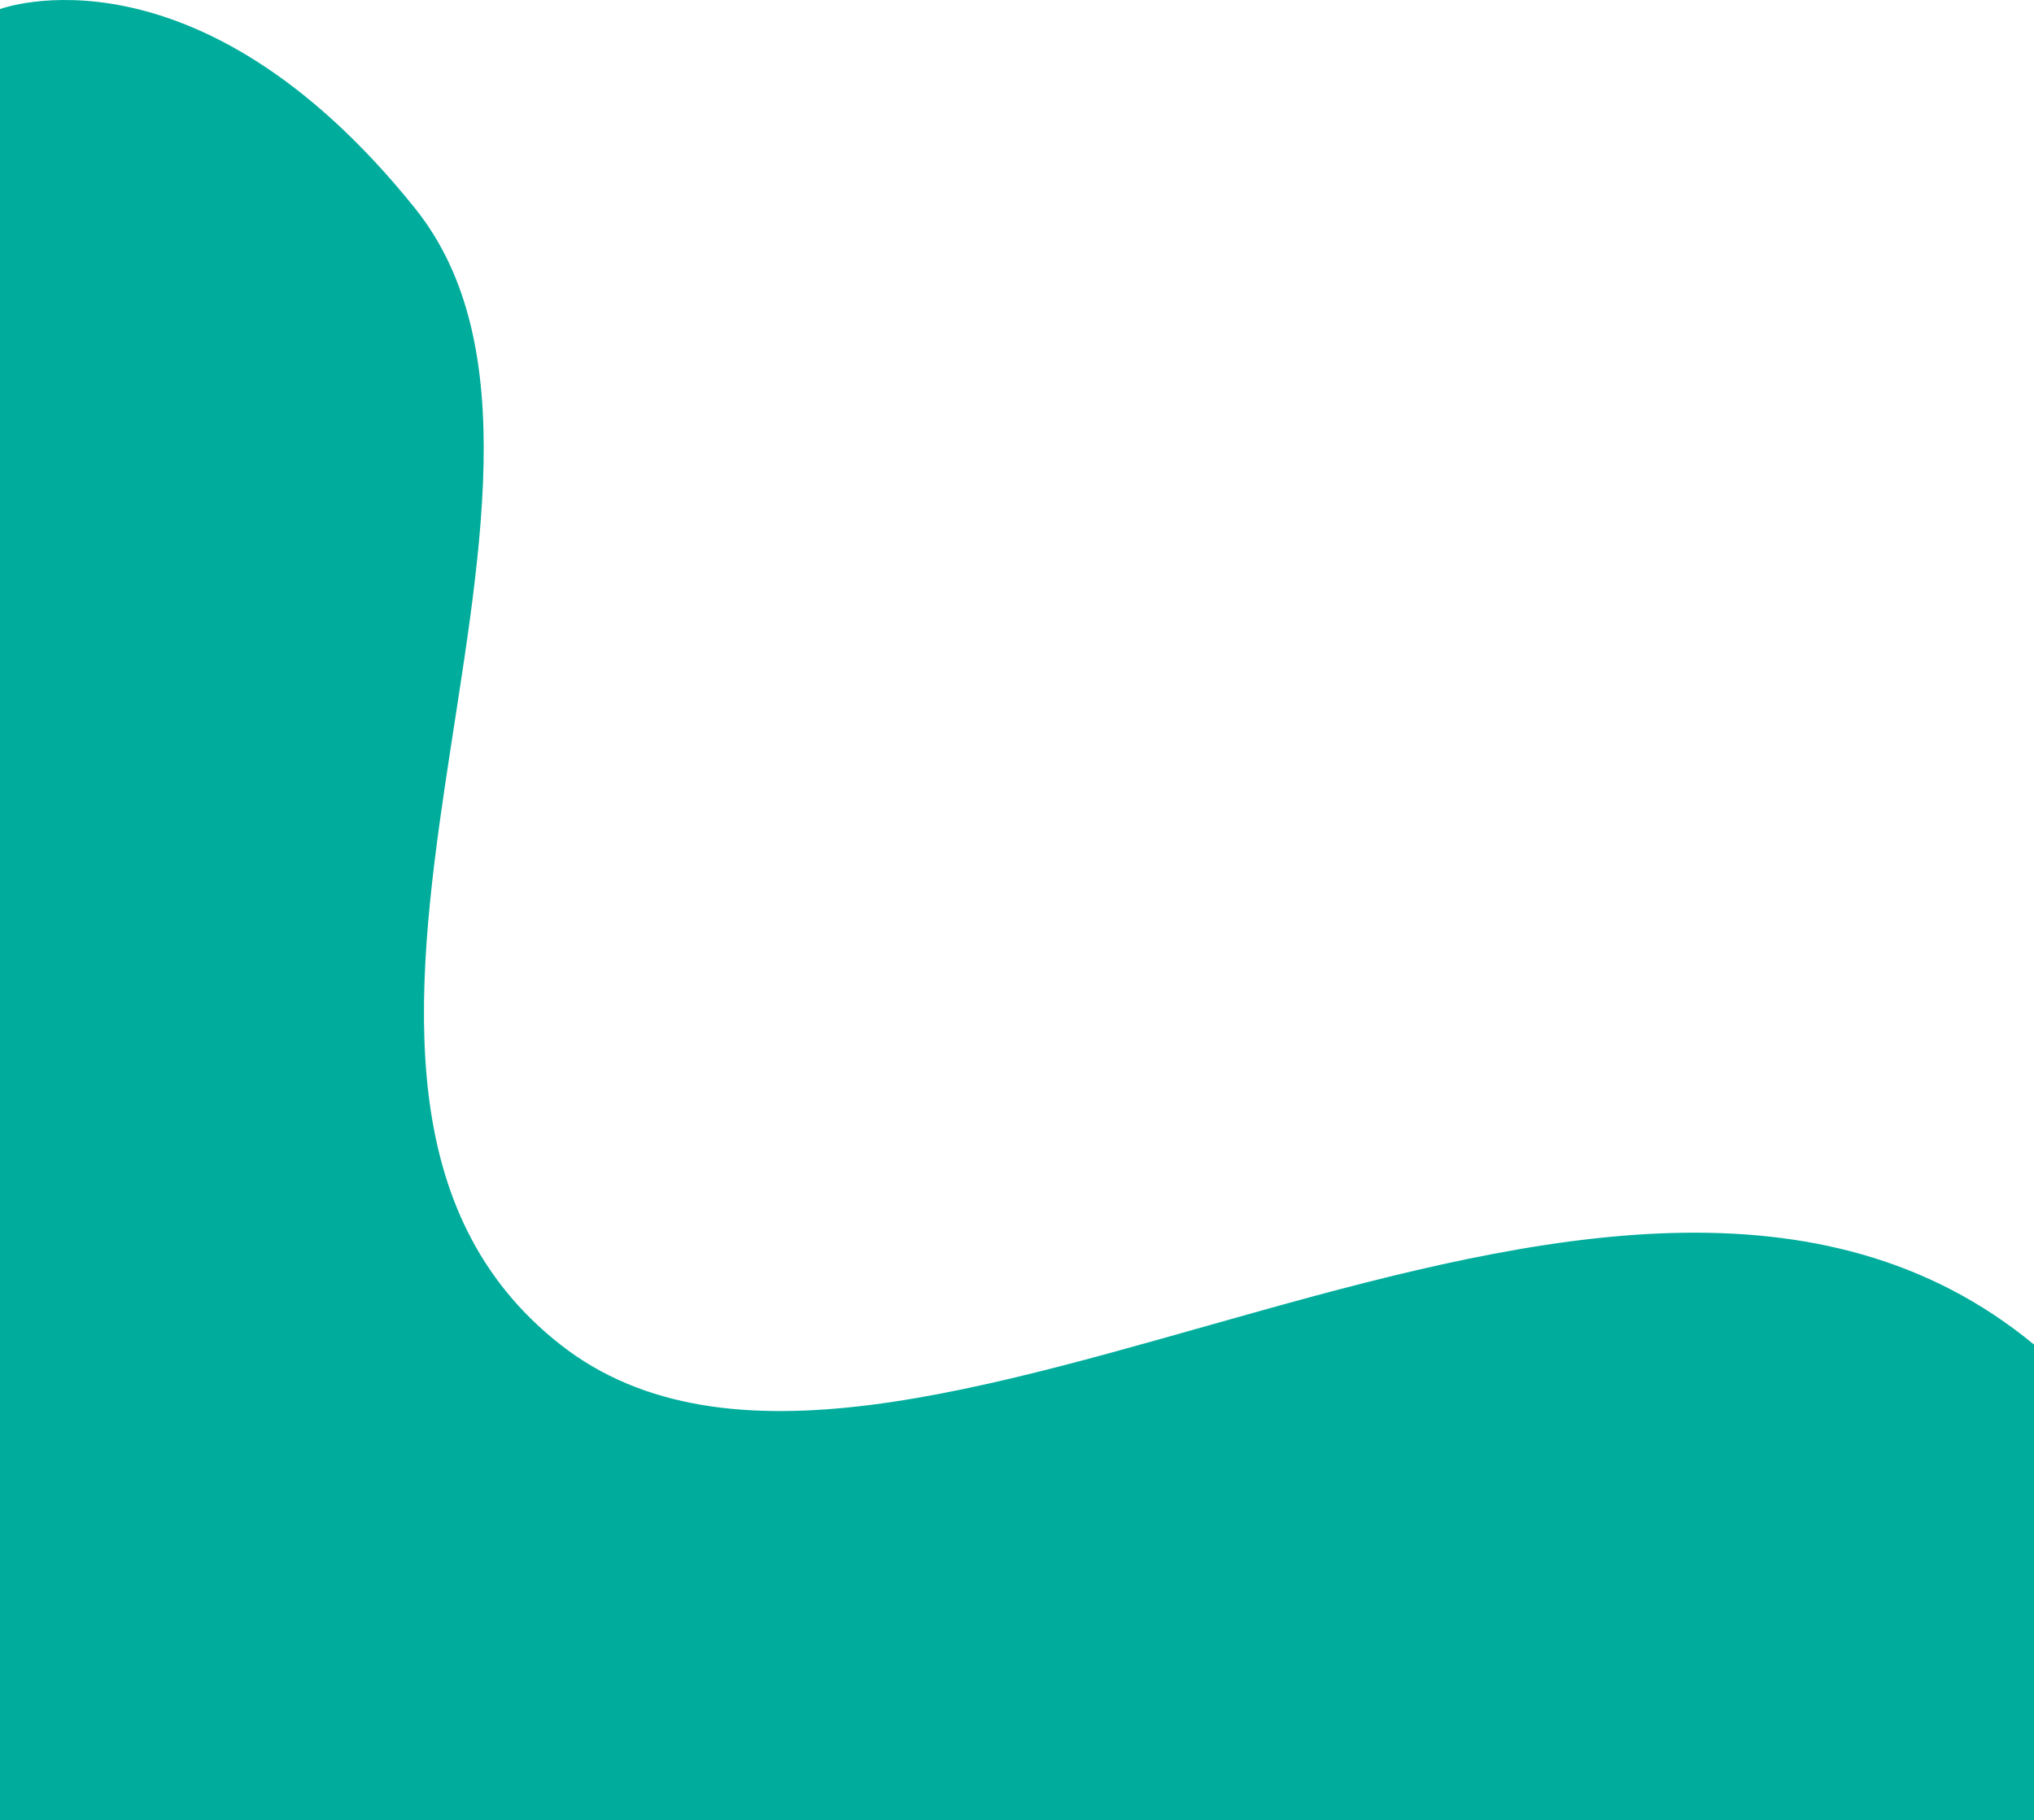 <svg xmlns="http://www.w3.org/2000/svg" width="436.5" height="390.626" viewBox="0 0 436.5 390.626">
  <defs>
    <style>
      .cls-1 {
        fill: #00ad9c;
      }
    </style>
  </defs>
  <path id="パス_2" data-name="パス 2" class="cls-1" d="M853.5,411.219s42.039-15.82,89.058,42.75S902.674,642,973.747,697.82s224.952-75.336,316.253,0V799.9H853.5Z" transform="translate(-853.5 -409.273)"/>
</svg>
